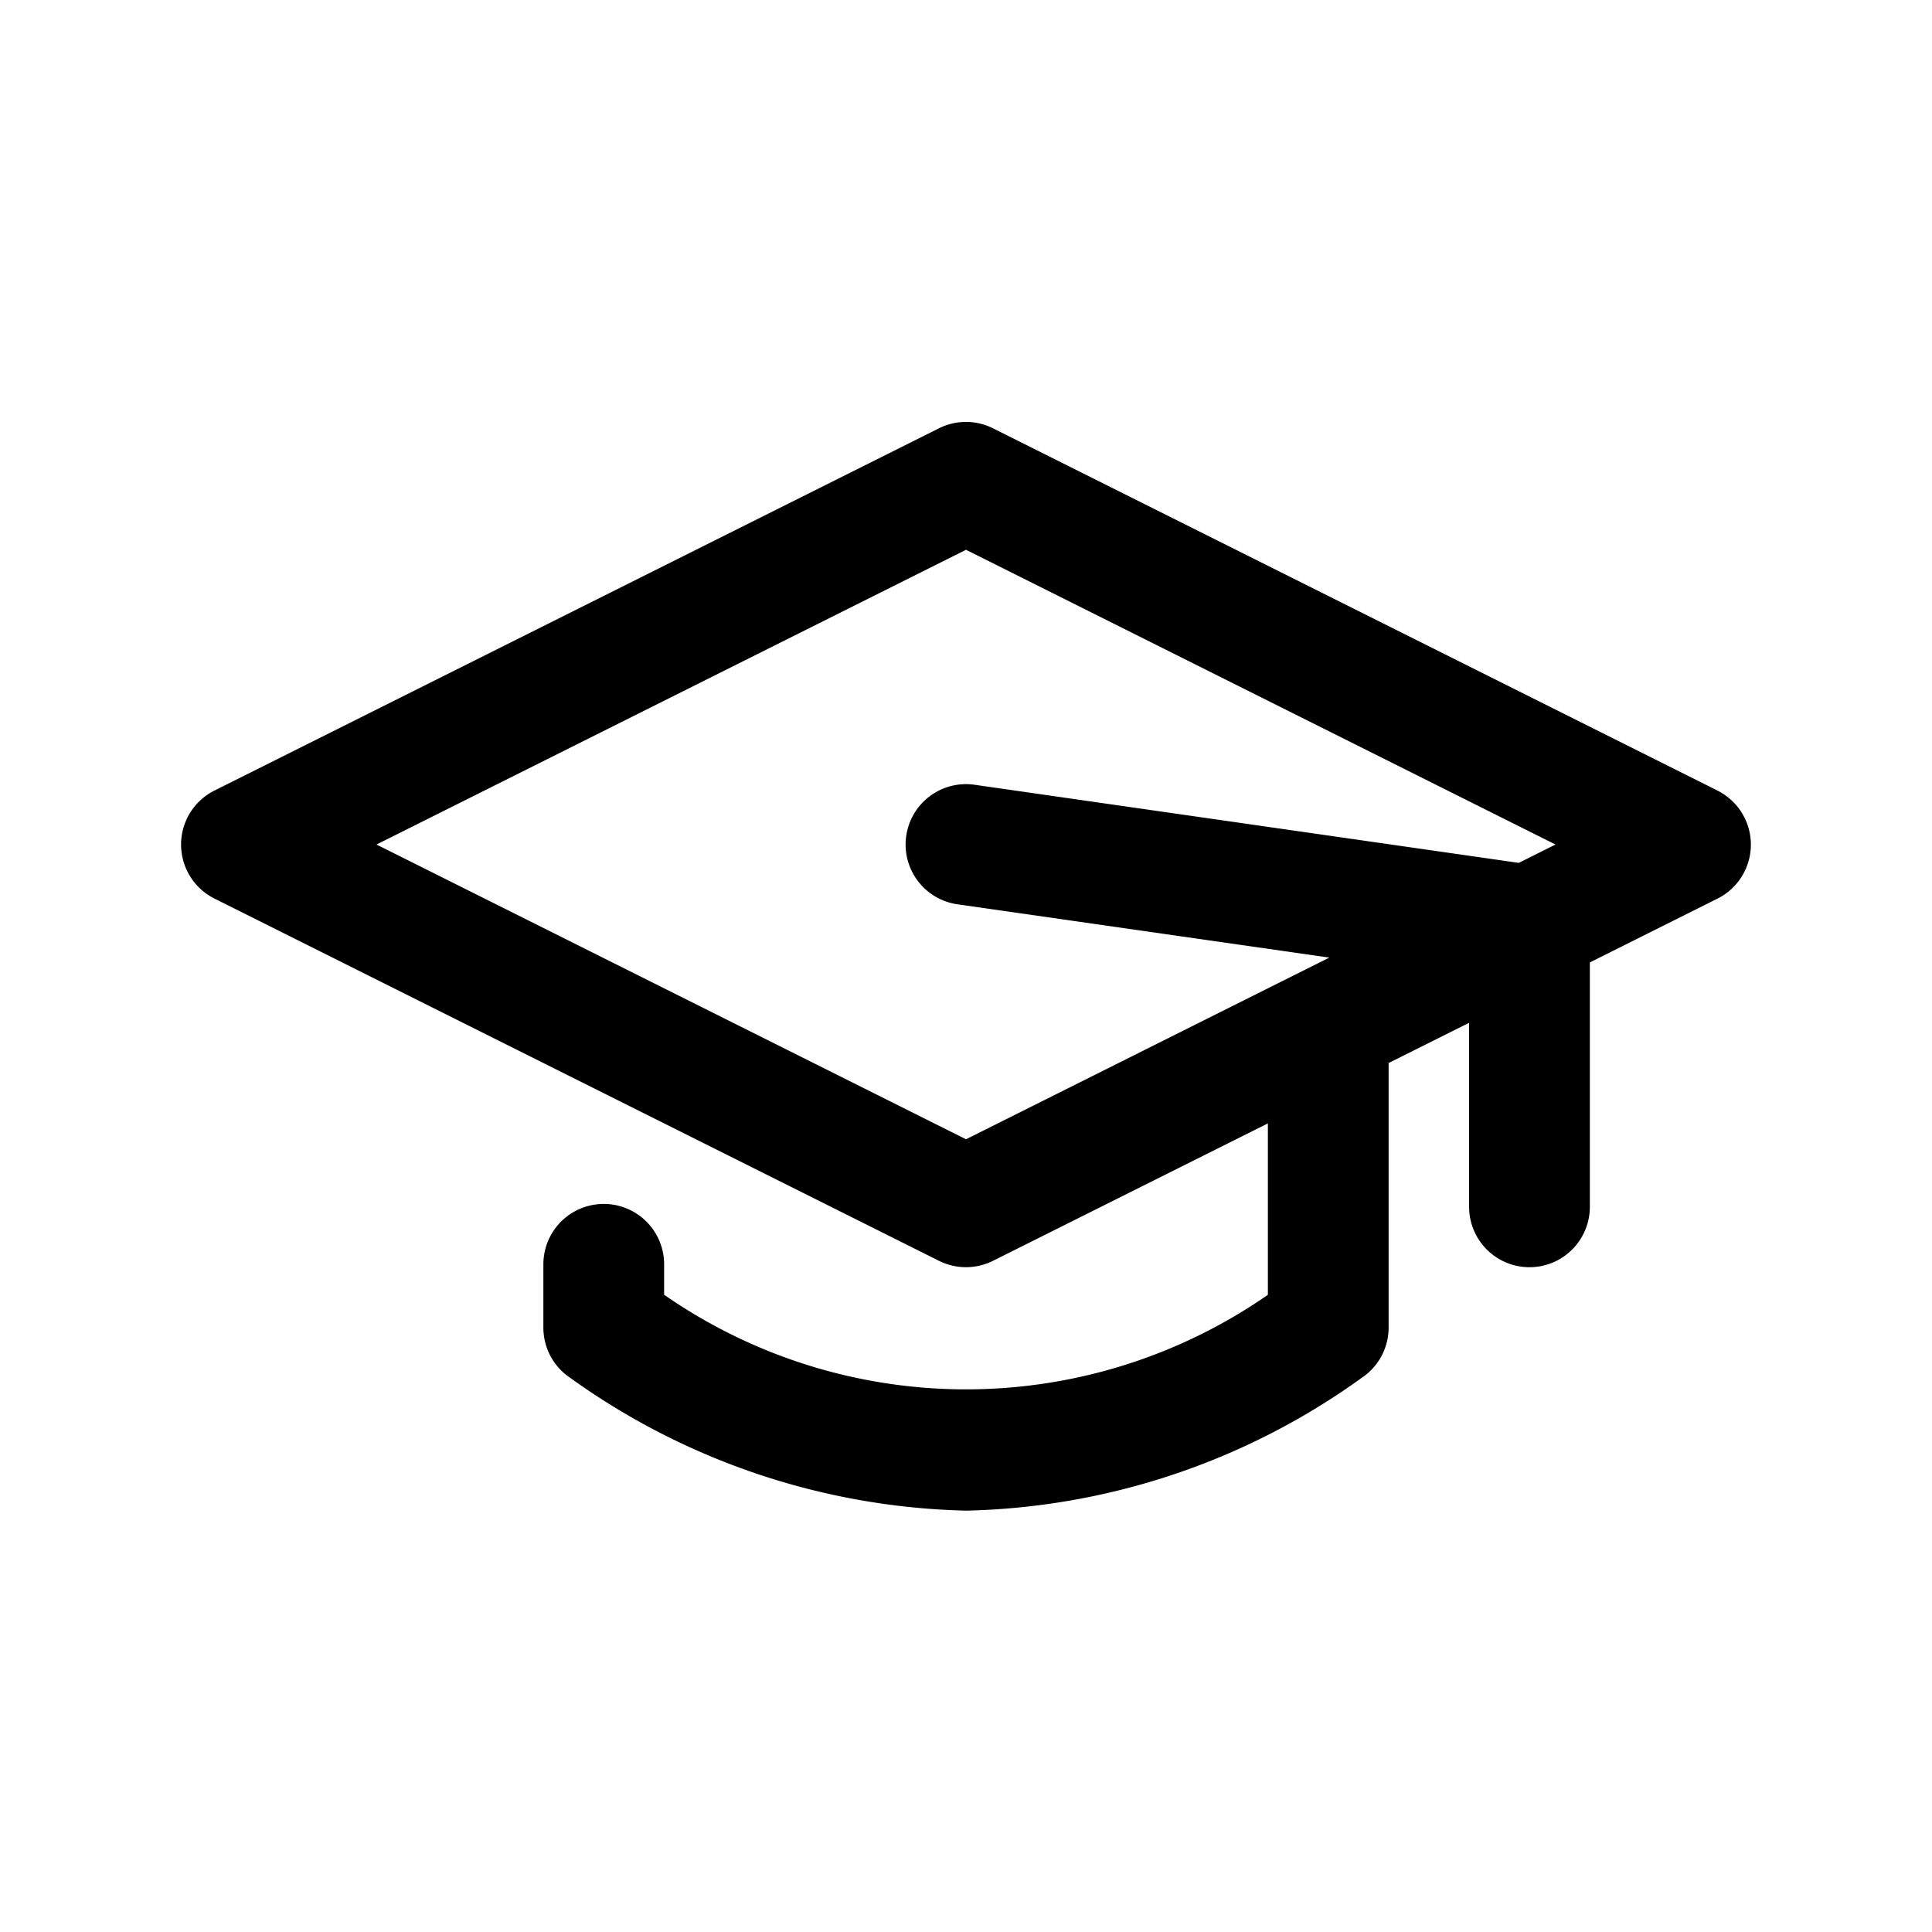 <svg height="512" viewBox="0 0 32 32" width="512" xmlns="http://www.w3.org/2000/svg"><g id="graduation_hat_educate" data-name="graduation, hat, educate"><path d="m28.447 13.094-12-6a1.001 1.001 0 0 0 -.895 0l-12 6a1 1 0 0 0 0 1.789l12 6a1.001 1.001 0 0 0 .895 0l4.553-2.276v2.839a8.762 8.762 0 0 1 -10-.001v-.504a1 1 0 0 0 -2 0v1.049a.999.999 0 0 0 .441.829 11.688 11.688 0 0 0 6.564 2.202 11.635 11.635 0 0 0 6.555-2.204.999.999 0 0 0 .44-.828v-4.382l1.333-.666v3.048a1 1 0 0 0 2 0v-4.048l2.114-1.057a1 1 0 0 0 0-1.789zm-12.447 5.776-9.764-4.882 9.764-4.882 9.764 4.882-.608.304-9.014-1.294a1 1 0 0 0 -.284 1.98l6.159.883z"/></g></svg>